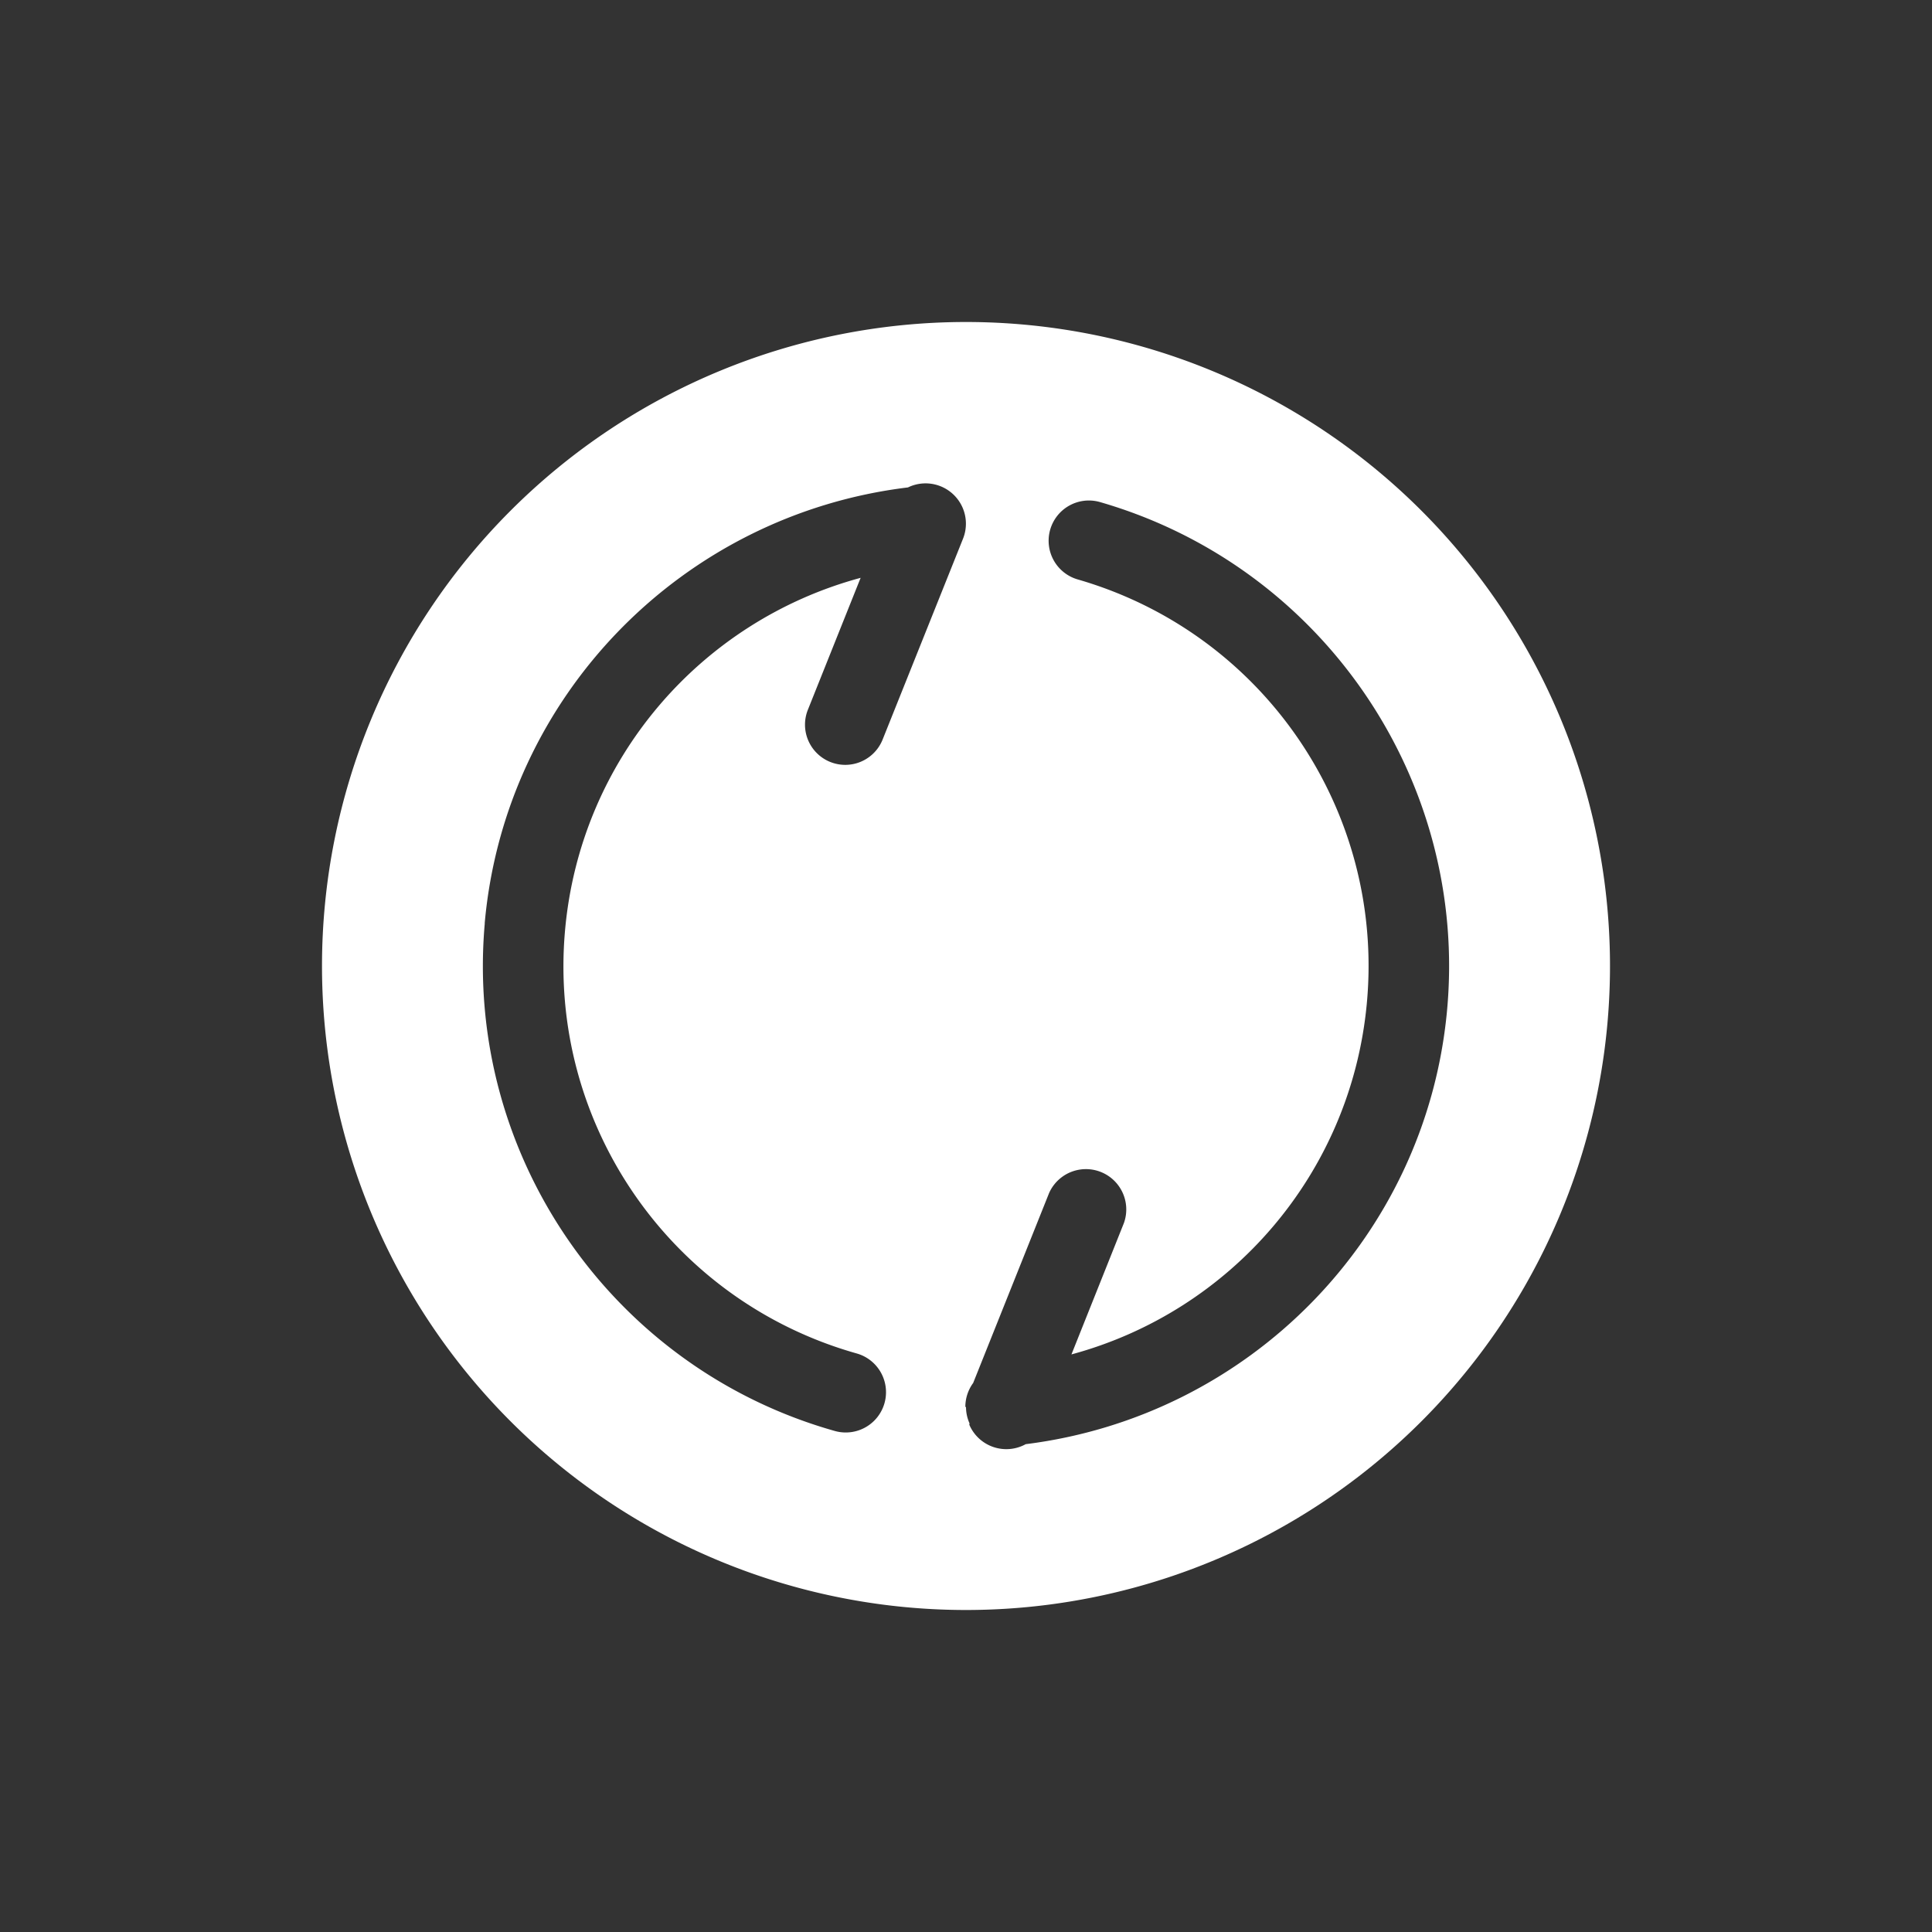 <?xml version="1.0" encoding="UTF-8" standalone="no"?>
<svg xmlns:rdf="http://www.w3.org/1999/02/22-rdf-syntax-ns#" xmlns="http://www.w3.org/2000/svg" height="24" width="24" version="1.1" xmlns:cc="http://creativecommons.org/ns#" xmlns:dc="http://purl.org/dc/elements/1.1/" viewBox="0 0 24 24">
 <rect x="0" y="0" width="24" height="24" fill="#333333" stroke="none"/>
 <g transform="translate(0 -1028.4)">
  <path d="m4 1040.4a8 8 0 0 0 8 8 8 8 0 0 0 8 -8 8 8 0 0 0 -8 -8 8 8 0 0 0 -8 8zm2.021-0.529c0.25-2.825 2.455-5.076 5.258-5.416a0.501 0.501 0 0 1 0.684 0.637l-0.996 2.488a0.5 0.5 0 0 1 -0.967 -0.178 0.5 0.5 0 0 1 0.039 -0.193l0.652-1.631c-1.995 0.539-3.484 2.264-3.672 4.381-0.213 2.397 1.307 4.6 3.623 5.254a0.5 0.5 0 1 1 -0.272 0.963c-2.773-0.783-4.602-3.435-4.348-6.305l-0-0.001zm5.971 6.01a0.5 0.5 0 0 1 0.097 -0.301l0.943-2.359a0.501 0.501 0 0 1 0.93 0.371l-0.652 1.633c1.981-0.535 3.467-2.244 3.668-4.348 0.229-2.397-1.277-4.611-3.59-5.279a0.5 0.5 0 0 1 0.277 -0.961c2.769 0.8 4.583 3.465 4.309 6.334-0.268 2.802-2.457 5.022-5.232 5.369a0.5 0.5 0 0 1 -0.701 -0.242 0.5 0.5 0 0 1 0.003 -0.016 0.5 0.5 0 0 1 -0.044 -0.207z" fill="#fff"/>
 </g>
</svg>
